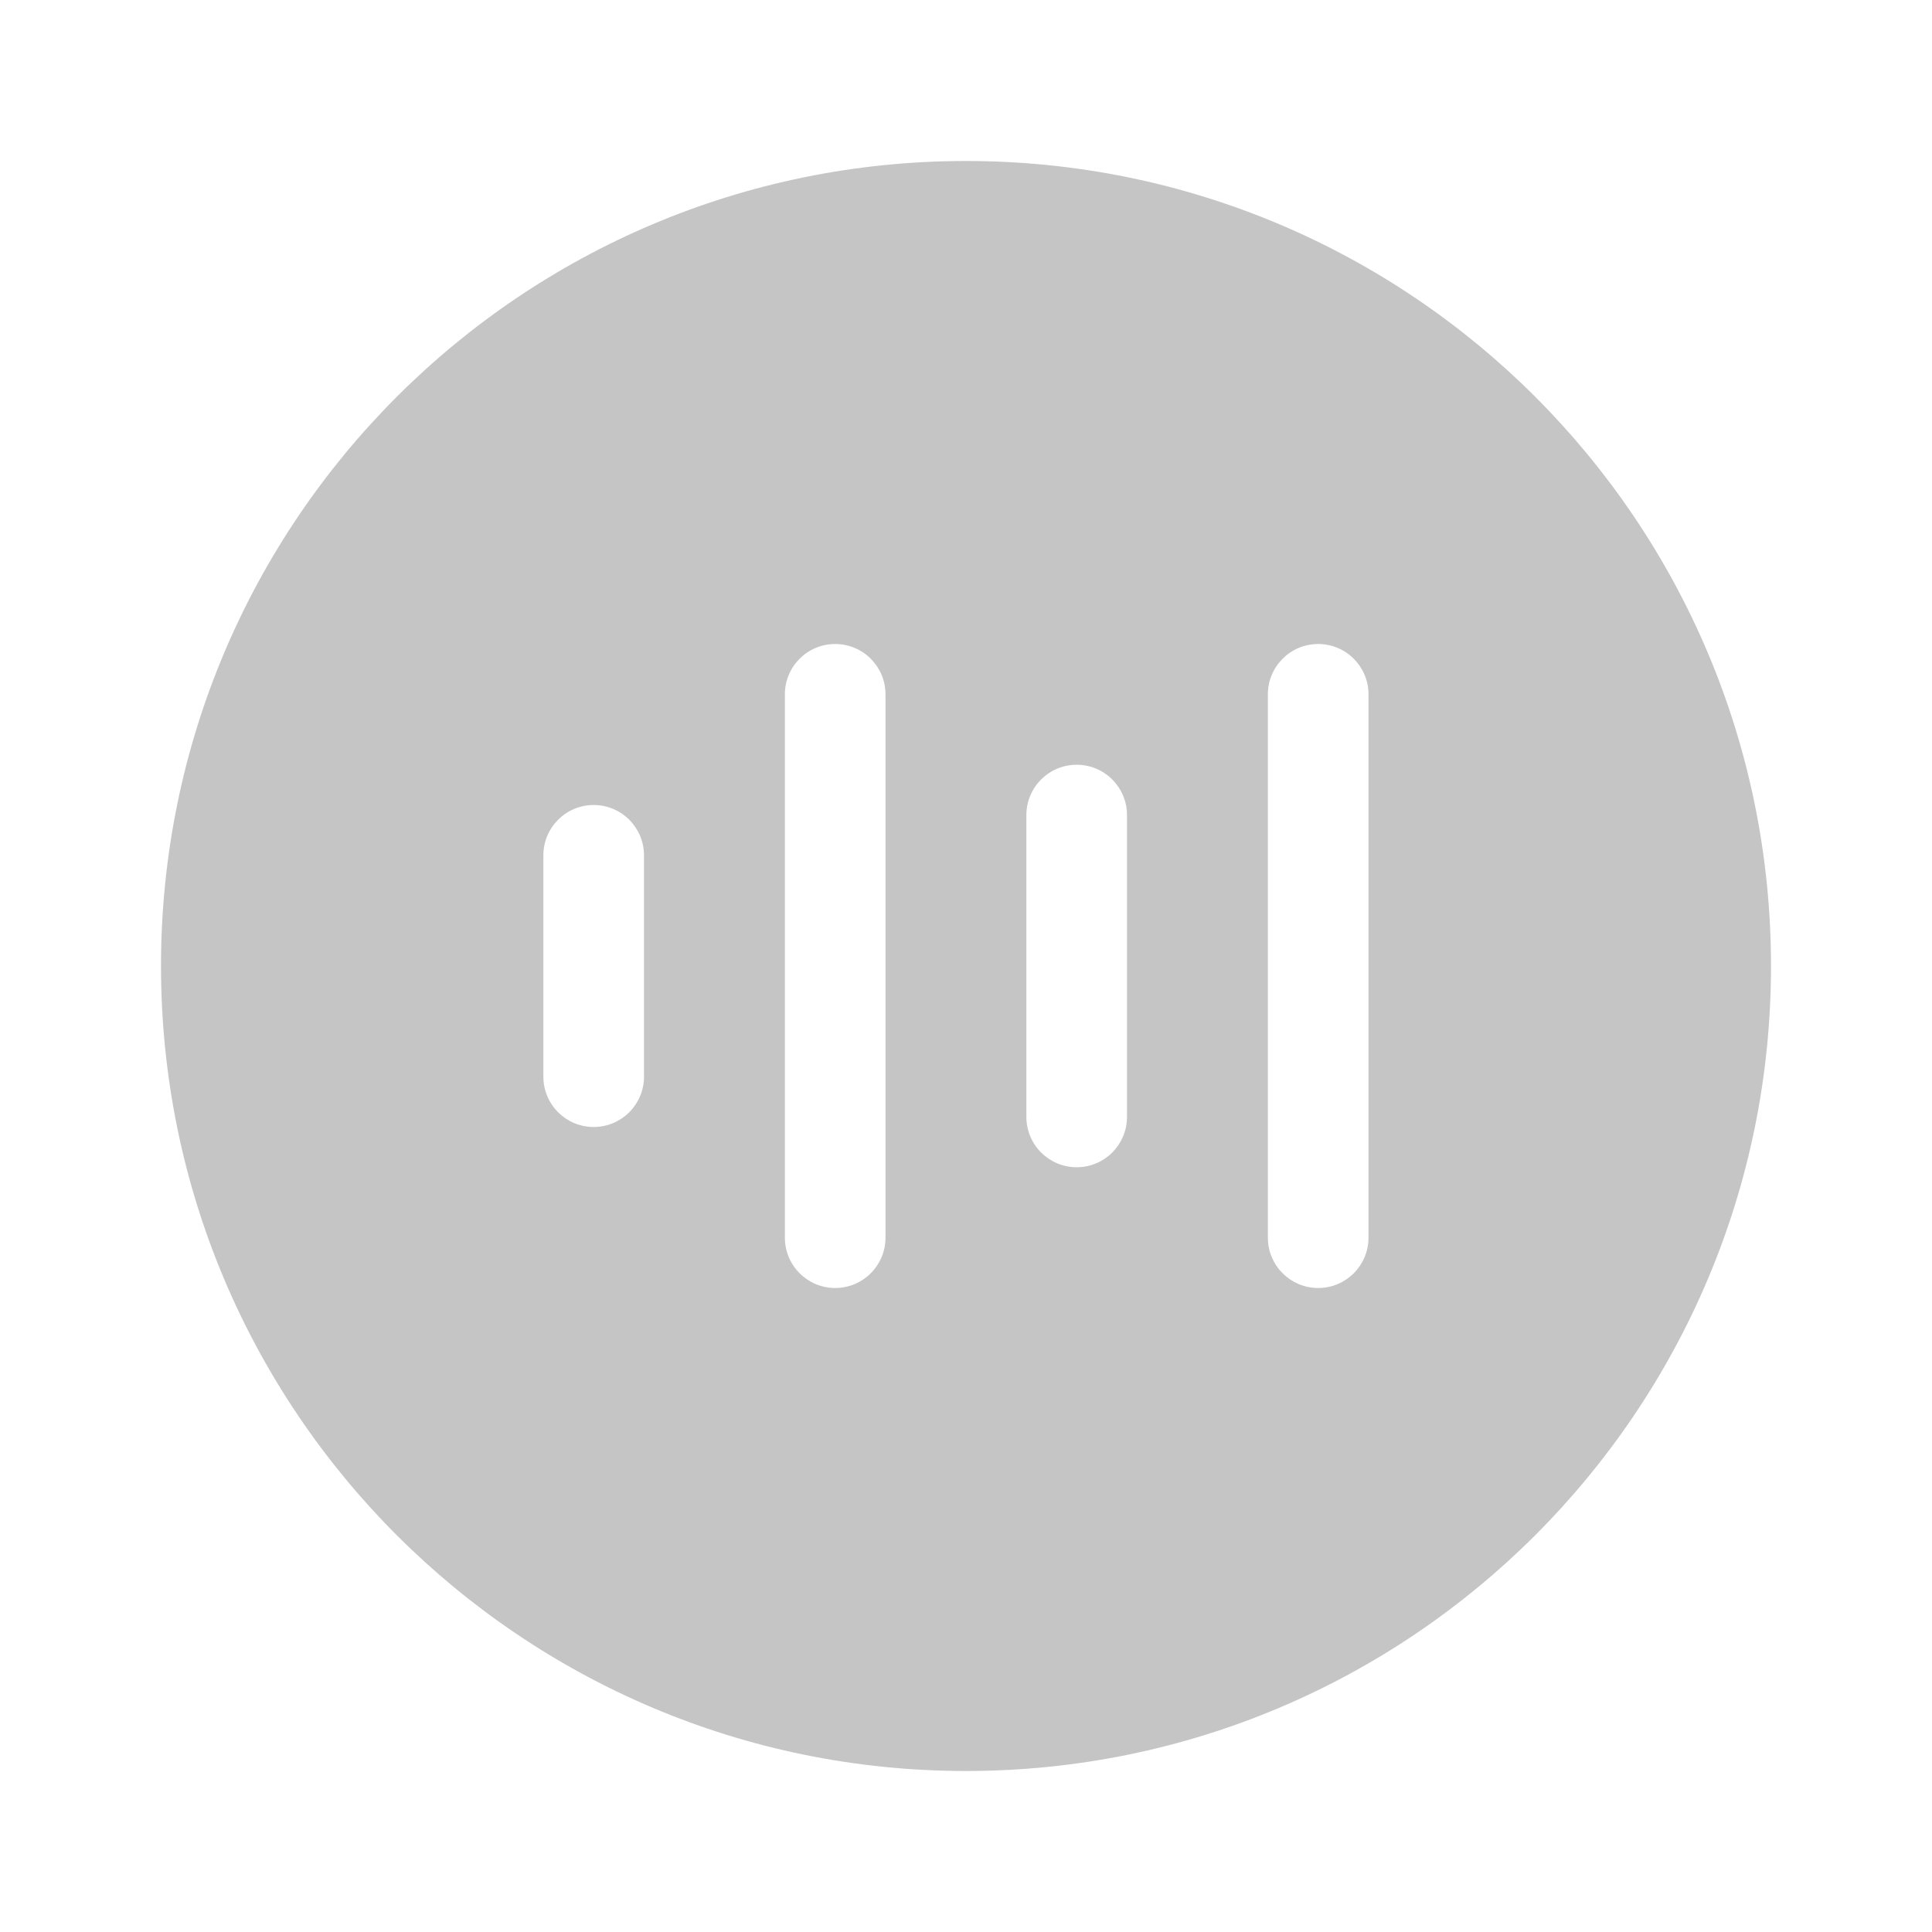 <svg xmlns="http://www.w3.org/2000/svg" width="48" height="48" viewBox="0 0 48 48" fill="#c5c5c5">
<path d="M44 24C44 35.046 35.046 44 24 44C12.954 44 4 35.046 4 24C4 12.954 12.954 4 24 4C35.046 4 44 12.954 44 24ZM20.75 16C20.06 16 19.5 16.56 19.5 17.25V30.75C19.5 31.44 20.06 32 20.75 32C21.44 32 22 31.44 22 30.75V17.25C22 16.56 21.44 16 20.75 16ZM34 17.25C34 16.56 33.44 16 32.75 16C32.06 16 31.5 16.56 31.5 17.25V30.75C31.5 31.44 32.06 32 32.75 32C33.44 32 34 31.44 34 30.75V17.25ZM14.75 20C14.06 20 13.5 20.56 13.5 21.25V26.75C13.5 27.44 14.06 28 14.75 28C15.44 28 16 27.44 16 26.75V21.25C16 20.56 15.44 20 14.75 20ZM28 20.25C28 19.56 27.44 19 26.75 19C26.06 19 25.5 19.56 25.5 20.25V27.75C25.5 28.44 26.06 29 26.75 29C27.44 29 28 28.44 28 27.75V20.25Z" fill="#c5c5c5"/>
</svg>